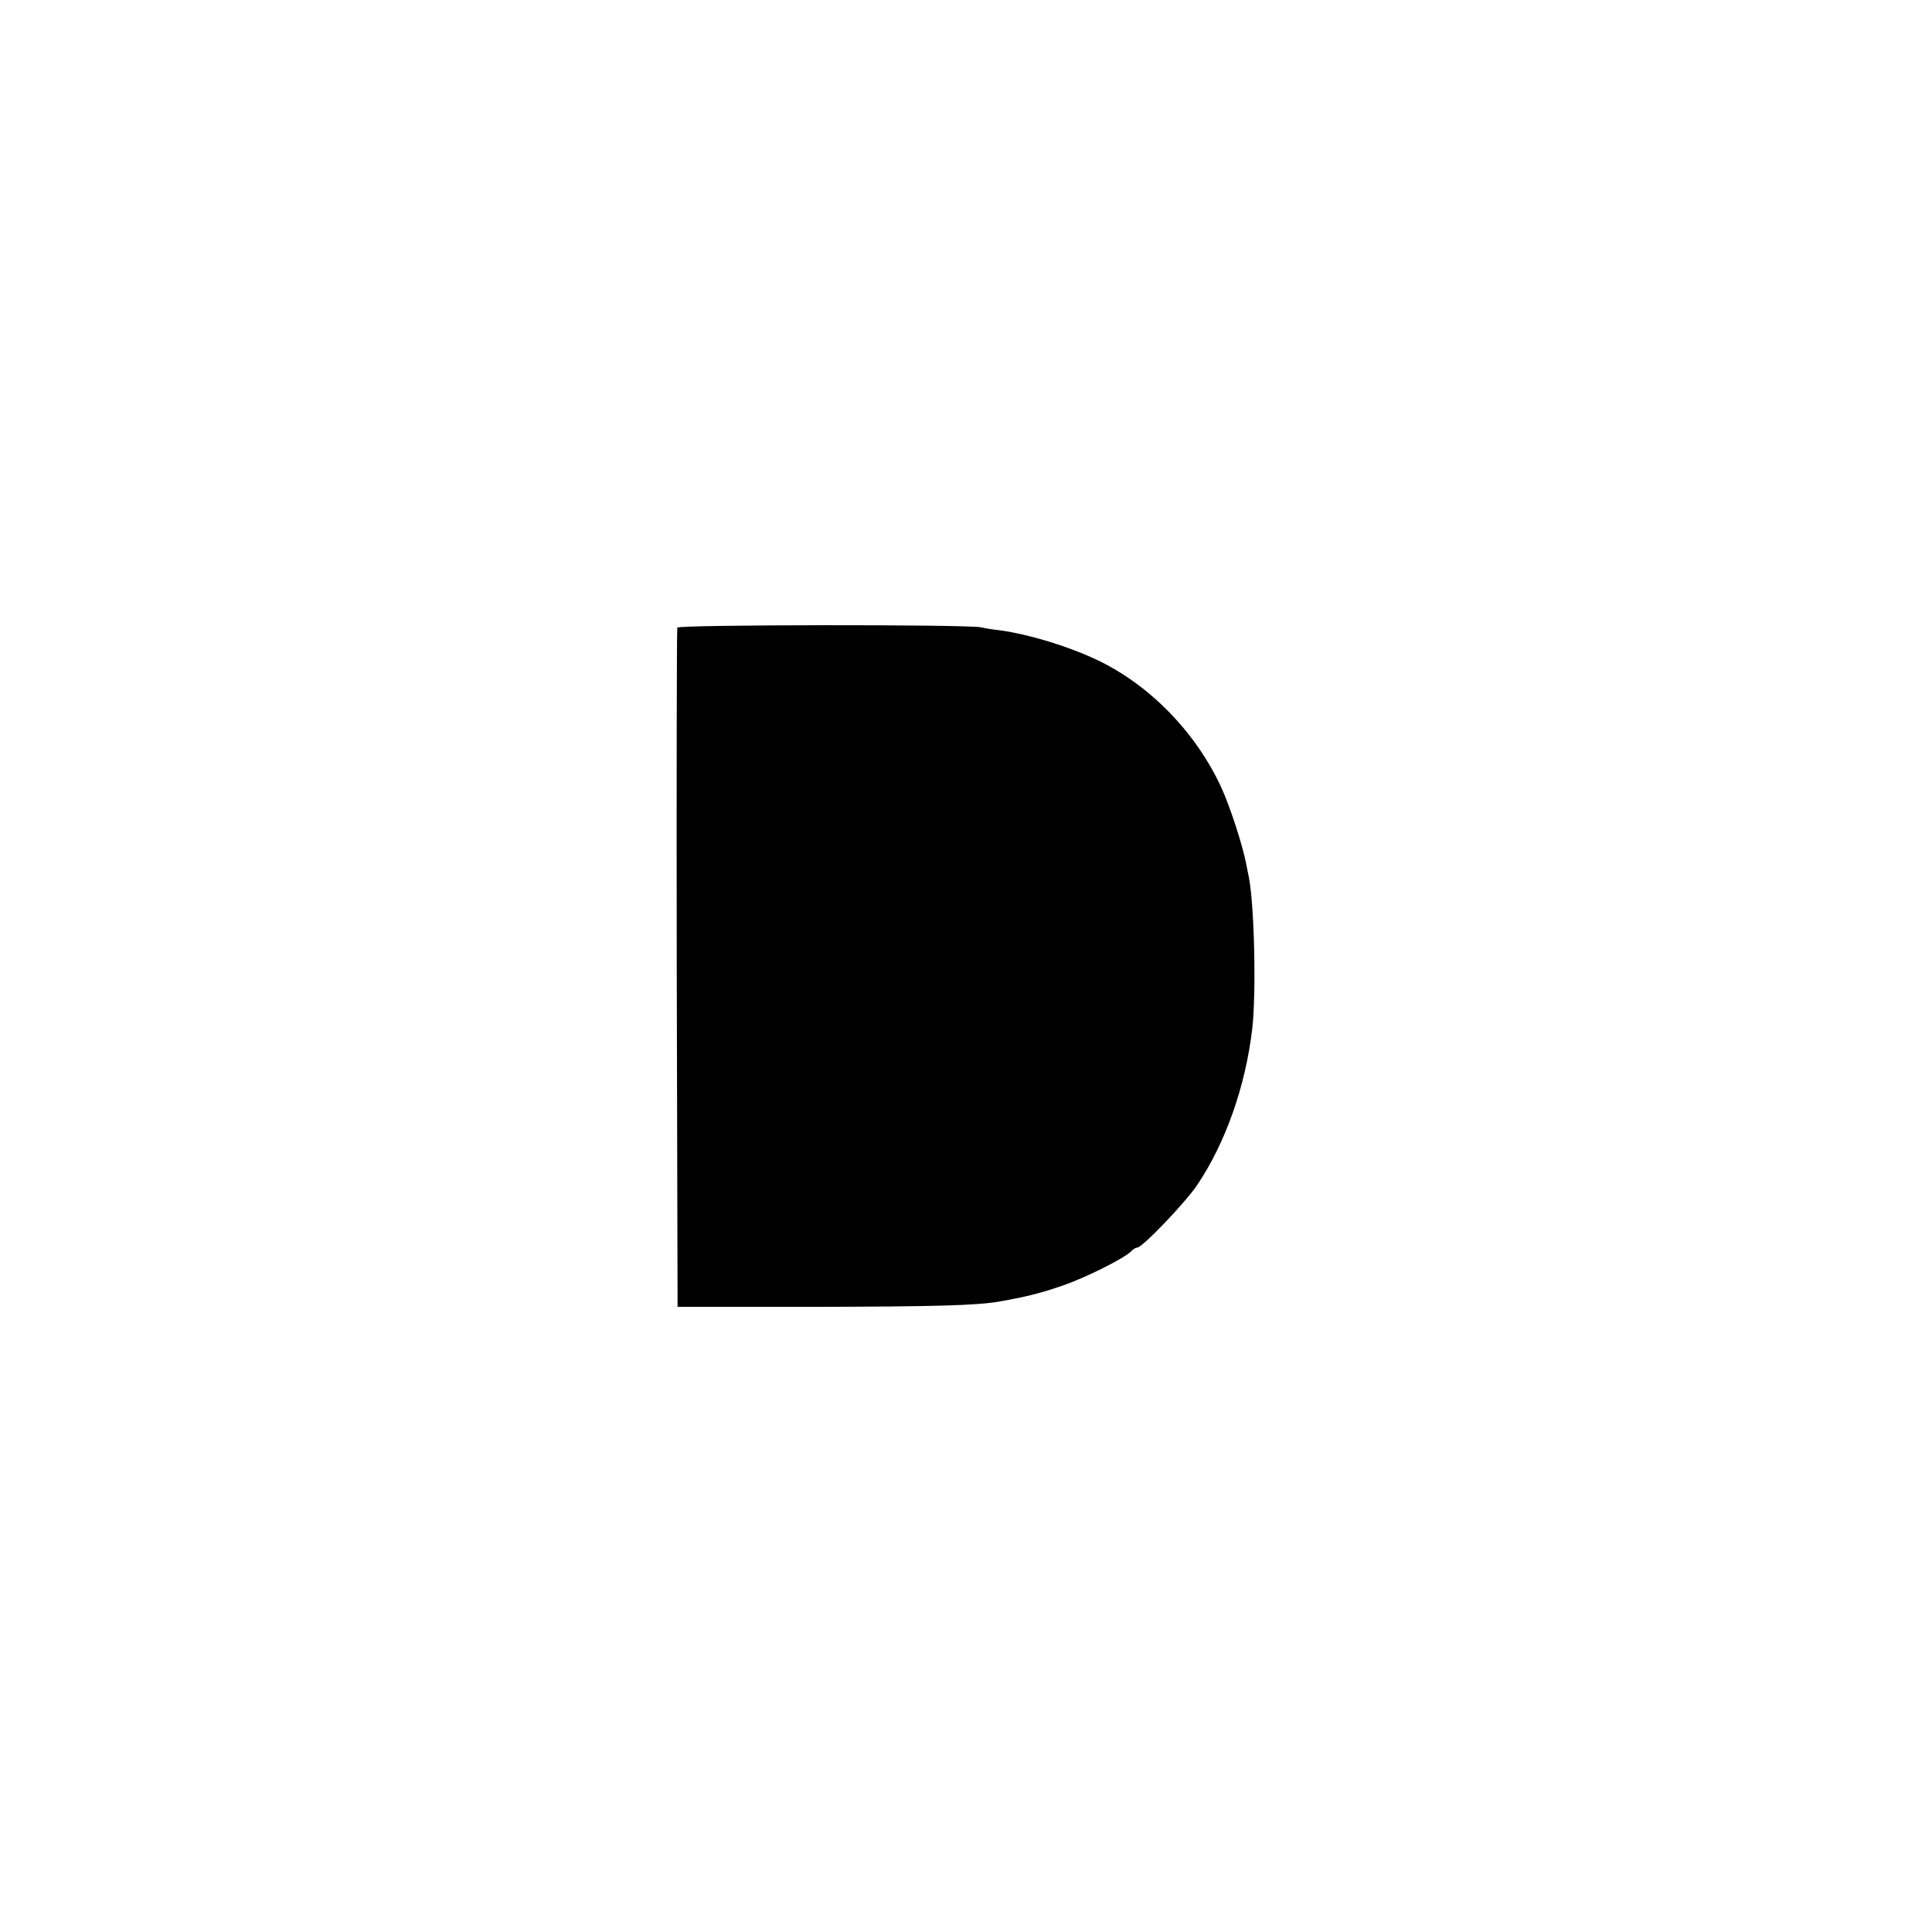 <?xml version="1.0" standalone="no"?>
<!DOCTYPE svg PUBLIC "-//W3C//DTD SVG 20010904//EN"
 "http://www.w3.org/TR/2001/REC-SVG-20010904/DTD/svg10.dtd">
<svg version="1.0" xmlns="http://www.w3.org/2000/svg"
 width="700pt" height="700pt" viewBox="0 0 700 700"
 preserveAspectRatio="xMidYMid meet">
<g transform="translate(0,700) scale(0.1,-0.1)"
fill="#000000" stroke="none">
<path d="M2454 4726 c-2 -6 -3 -562 -2 -1236 l3 -1225 490 0 c448 1 597 5 680
20 101 18 149 31 225 57 84 29 222 98 248 124 7 8 18 14 23 14 18 0 175 164
217 227 102 152 174 355 199 564 15 129 8 448 -12 550 -3 13 -7 36 -10 50 -12
64 -59 209 -90 276 -92 199 -258 370 -448 461 -105 50 -246 93 -352 108 -27 3
-59 8 -70 11 -44 11 -1097 10 -1101 -1z"/>
</g>
</svg>
